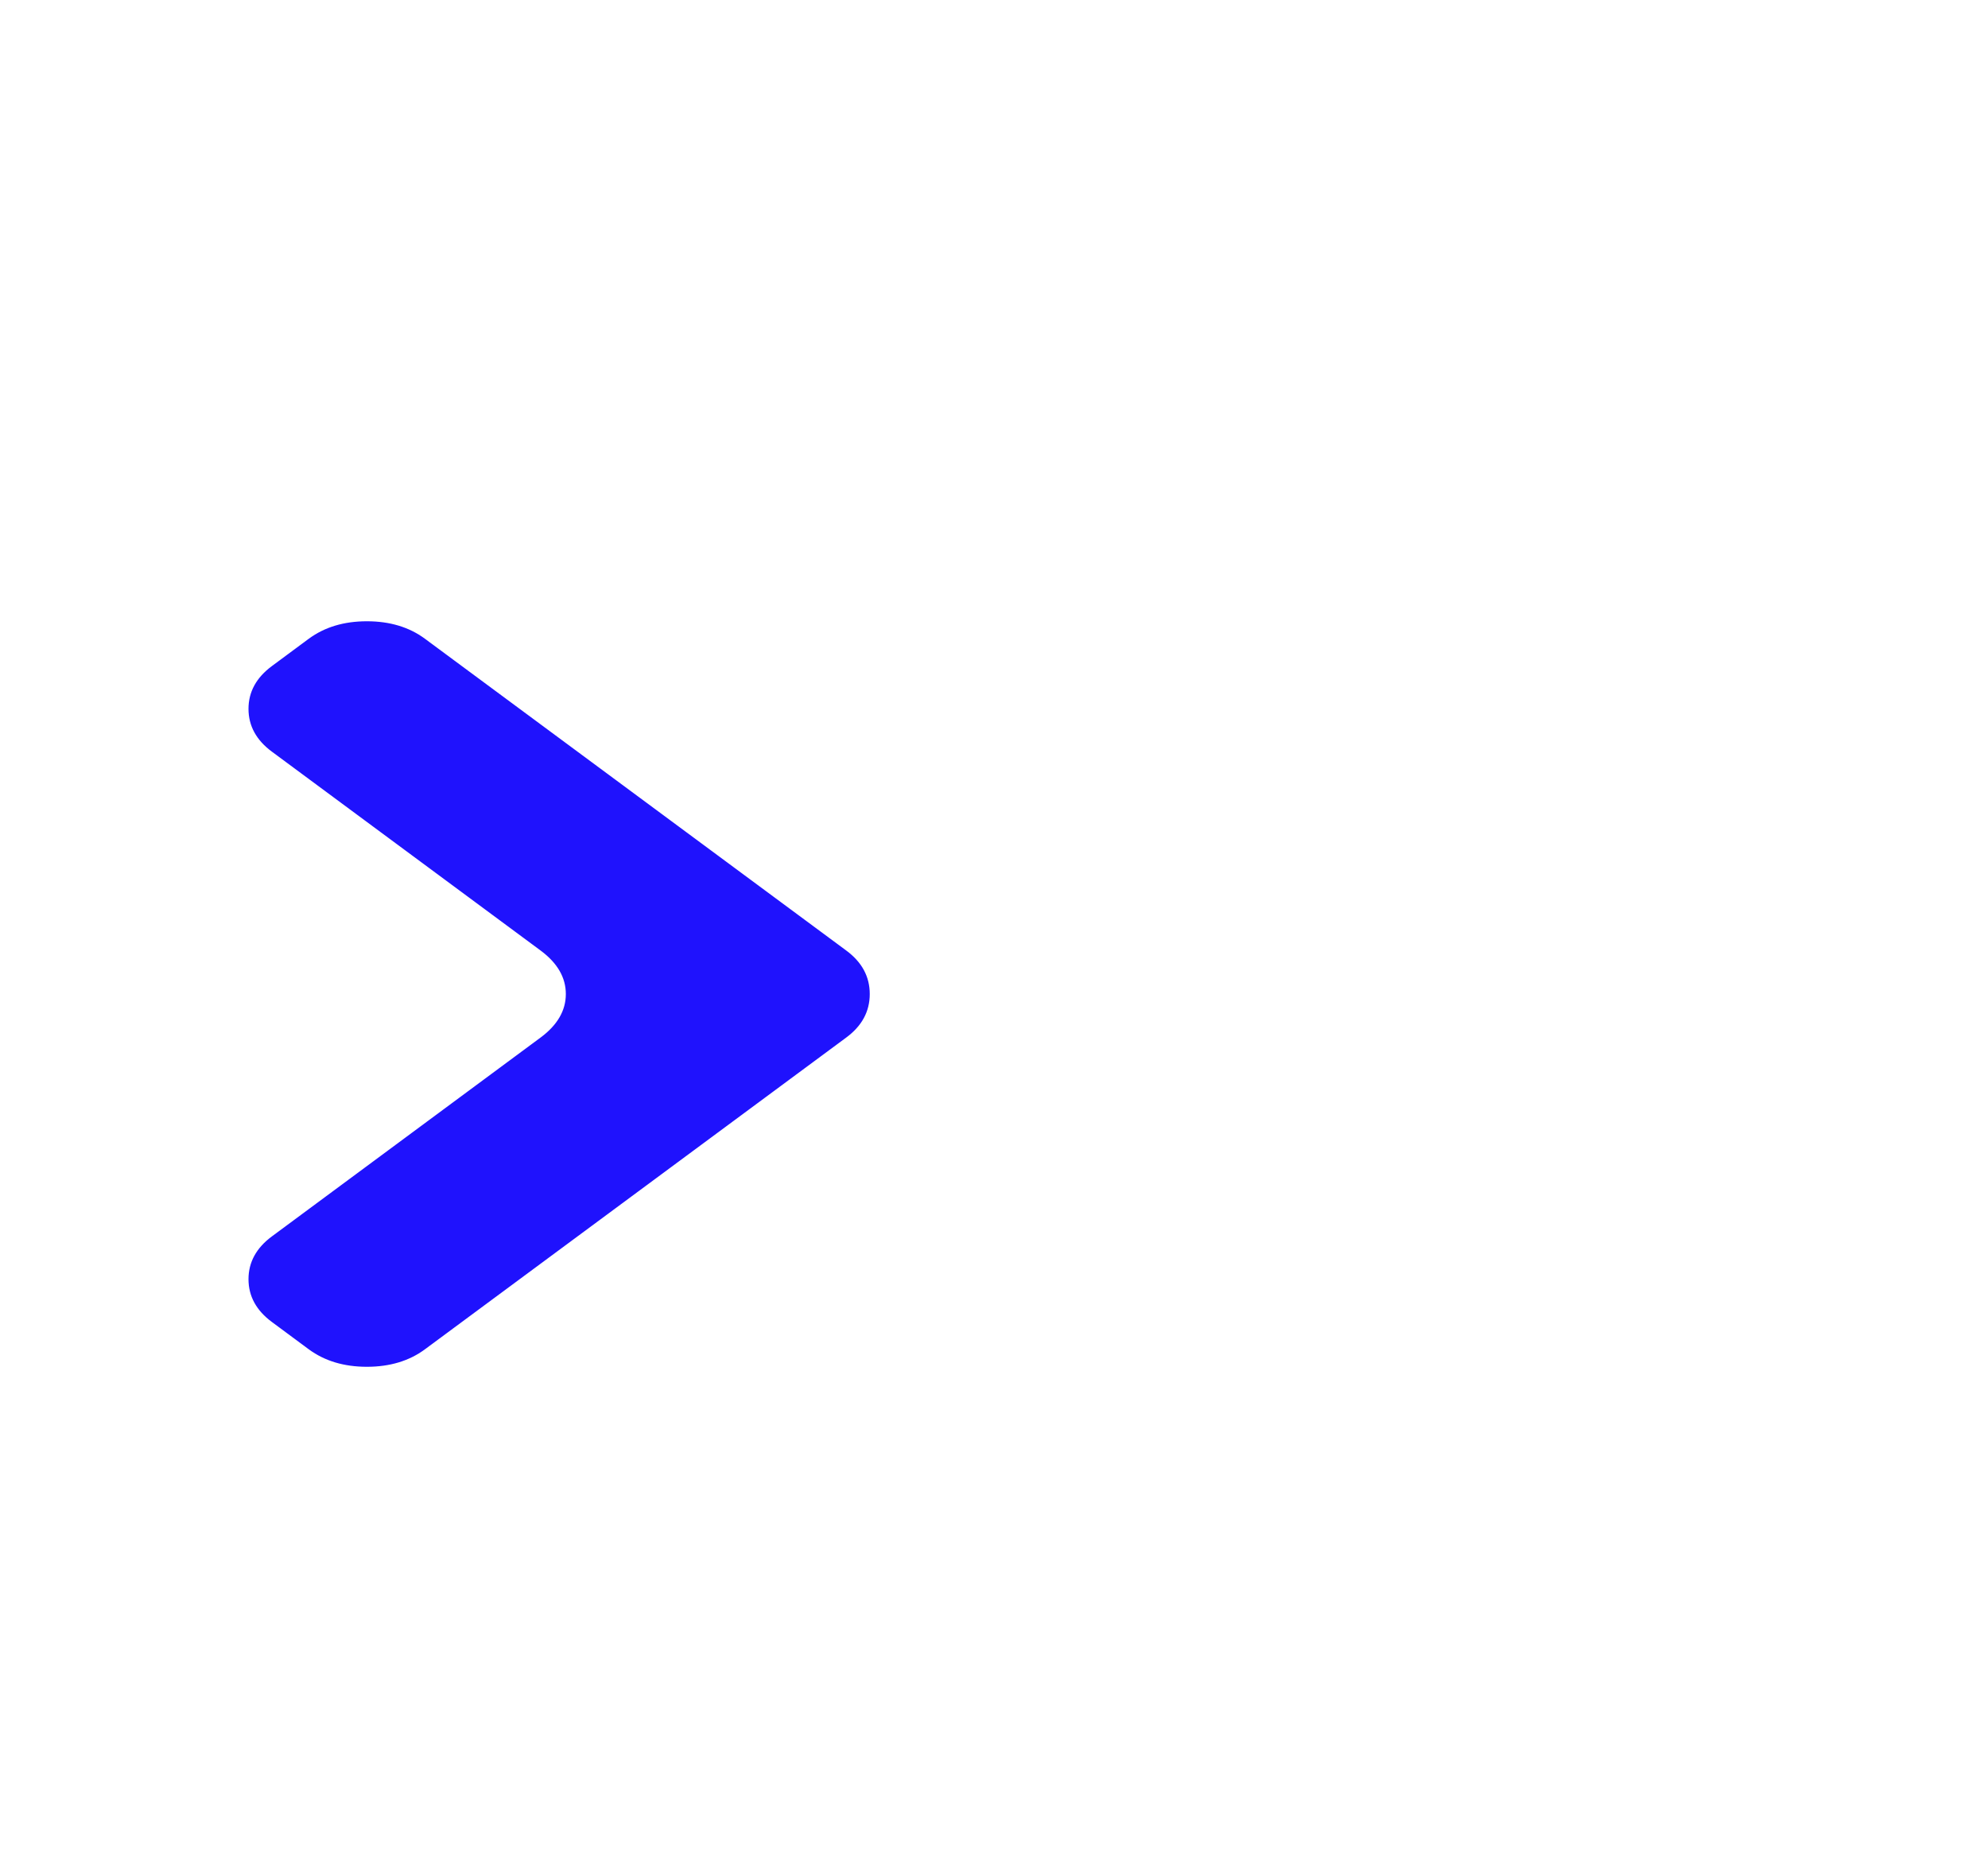 <svg width="16" height="15" viewBox="0 0 16 15" fill="none" xmlns="http://www.w3.org/2000/svg">
<path d="M3.419 10.86L6.811 8.35C6.937 8.257 7 8.14 7 8C7 7.86 6.937 7.743 6.811 7.65L3.419 5.14C3.293 5.047 3.137 5 2.953 5C2.768 5 2.613 5.047 2.486 5.14L2.189 5.36C2.063 5.453 2 5.568 2 5.705C2 5.842 2.063 5.957 2.189 6.05L4.351 7.65C4.486 7.75 4.554 7.867 4.554 8C4.554 8.133 4.486 8.25 4.351 8.35L2.189 9.95C2.063 10.043 2 10.158 2 10.295C2 10.432 2.063 10.547 2.189 10.64L2.486 10.86C2.613 10.953 2.768 11 2.953 11C3.137 11 3.293 10.953 3.419 10.86Z" fill="#1F12FD"/>
</svg>
